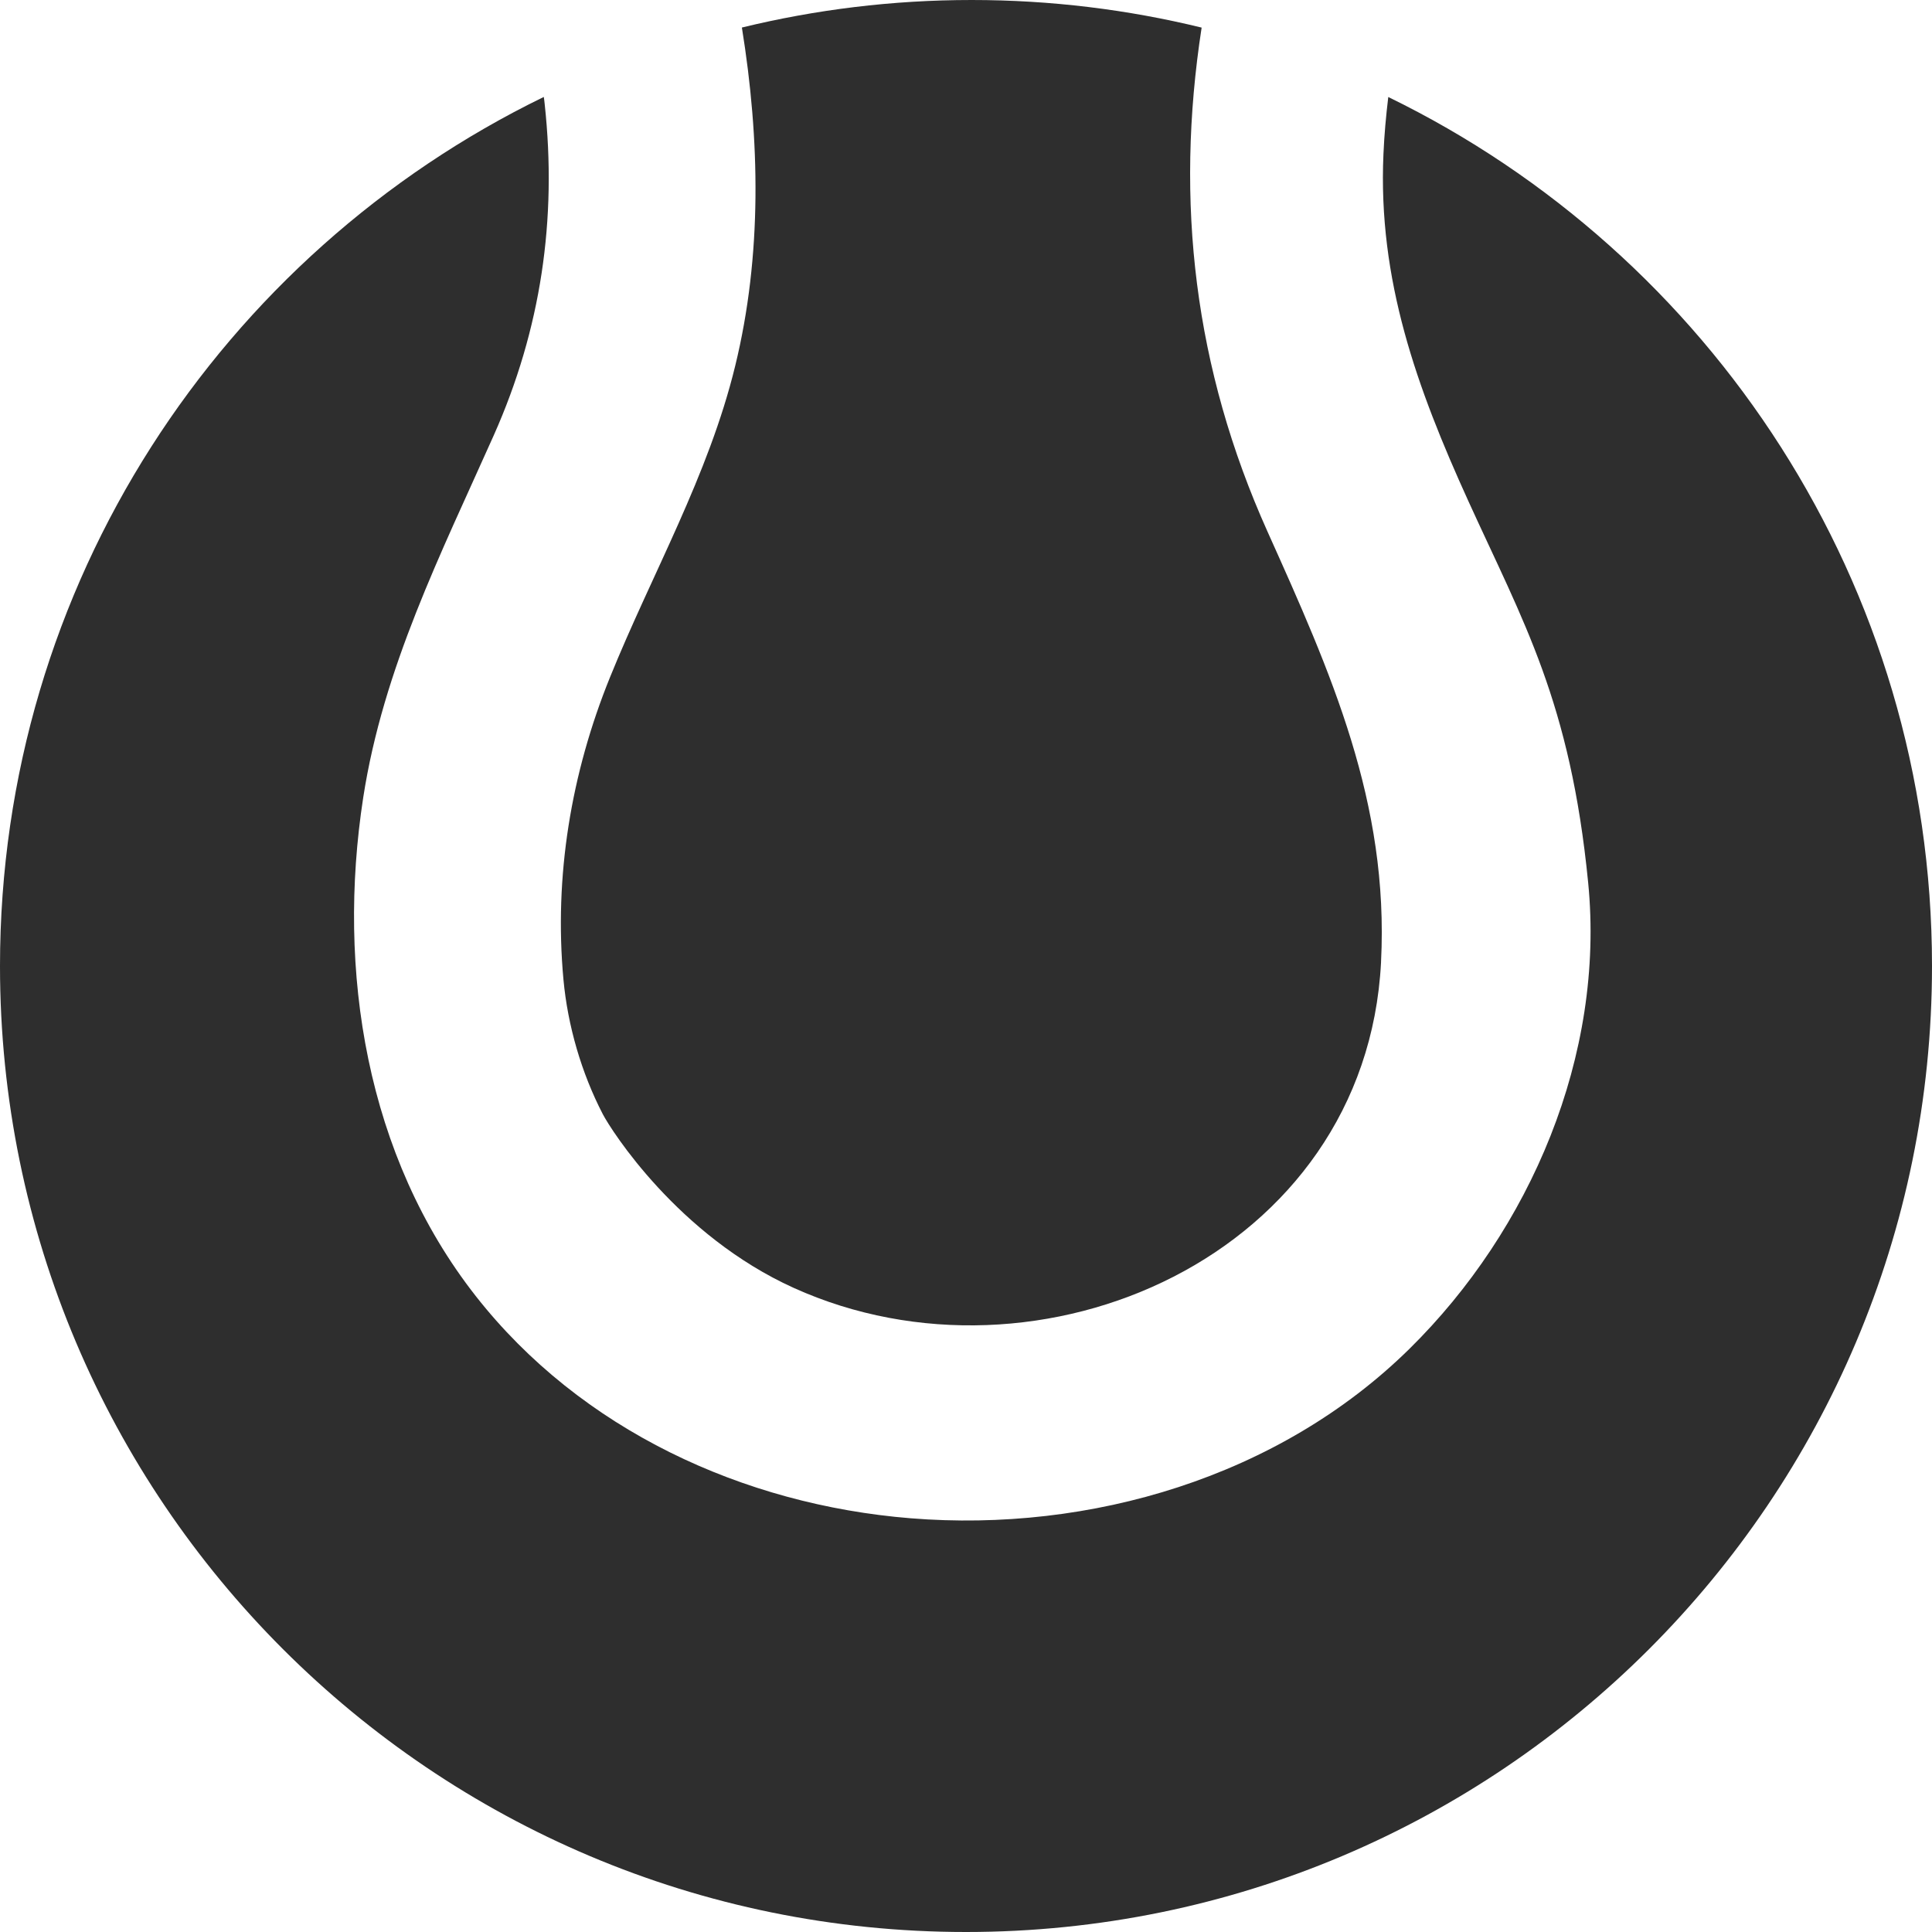 <svg width="28" height="28" viewBox="0 0 28 28" fill="none" xmlns="http://www.w3.org/2000/svg">
<path d="M8.736 16.147C8.857 16.379 9.825 17.906 11.503 18.665C15.055 20.273 19.795 18.197 20.015 13.948C20.015 13.946 20.015 13.944 20.015 13.941C20.016 13.931 20.017 13.922 20.017 13.912C20.017 13.922 20.016 13.931 20.015 13.94C20.132 11.633 19.29 9.752 18.369 7.703C17.309 5.342 17.025 2.928 17.415 0.4C16.347 0.139 15.23 0 14.082 0C12.934 0 11.82 0.139 10.752 0.399C11.014 2.023 11.047 3.697 10.655 5.303C10.268 6.894 9.45 8.311 8.84 9.817C8.276 11.209 8.028 12.699 8.166 14.197C8.228 14.867 8.427 15.55 8.736 16.147Z" fill="#2E2E2E"/>
<path d="M20.12 1.406C20.087 1.679 20.062 1.954 20.05 2.232C19.968 4.059 20.535 5.622 21.28 7.261C22.079 9.016 22.76 10.175 23.017 12.793C23.263 15.293 22.18 17.823 20.424 19.551C18.538 21.406 15.802 22.214 13.198 22.004C10.771 21.808 8.417 20.722 6.897 18.786C5.304 16.757 4.878 14.064 5.264 11.559C5.554 9.681 6.391 8.025 7.156 6.309C7.841 4.771 8.075 3.178 7.894 1.508C7.891 1.473 7.886 1.439 7.881 1.405C3.215 3.676 0 8.462 0 14C0 21.733 6.267 28 14 28C21.733 28 28 21.733 28 14C28 8.462 24.785 3.677 20.12 1.406Z" fill="#2E2E2E"/>
</svg>
